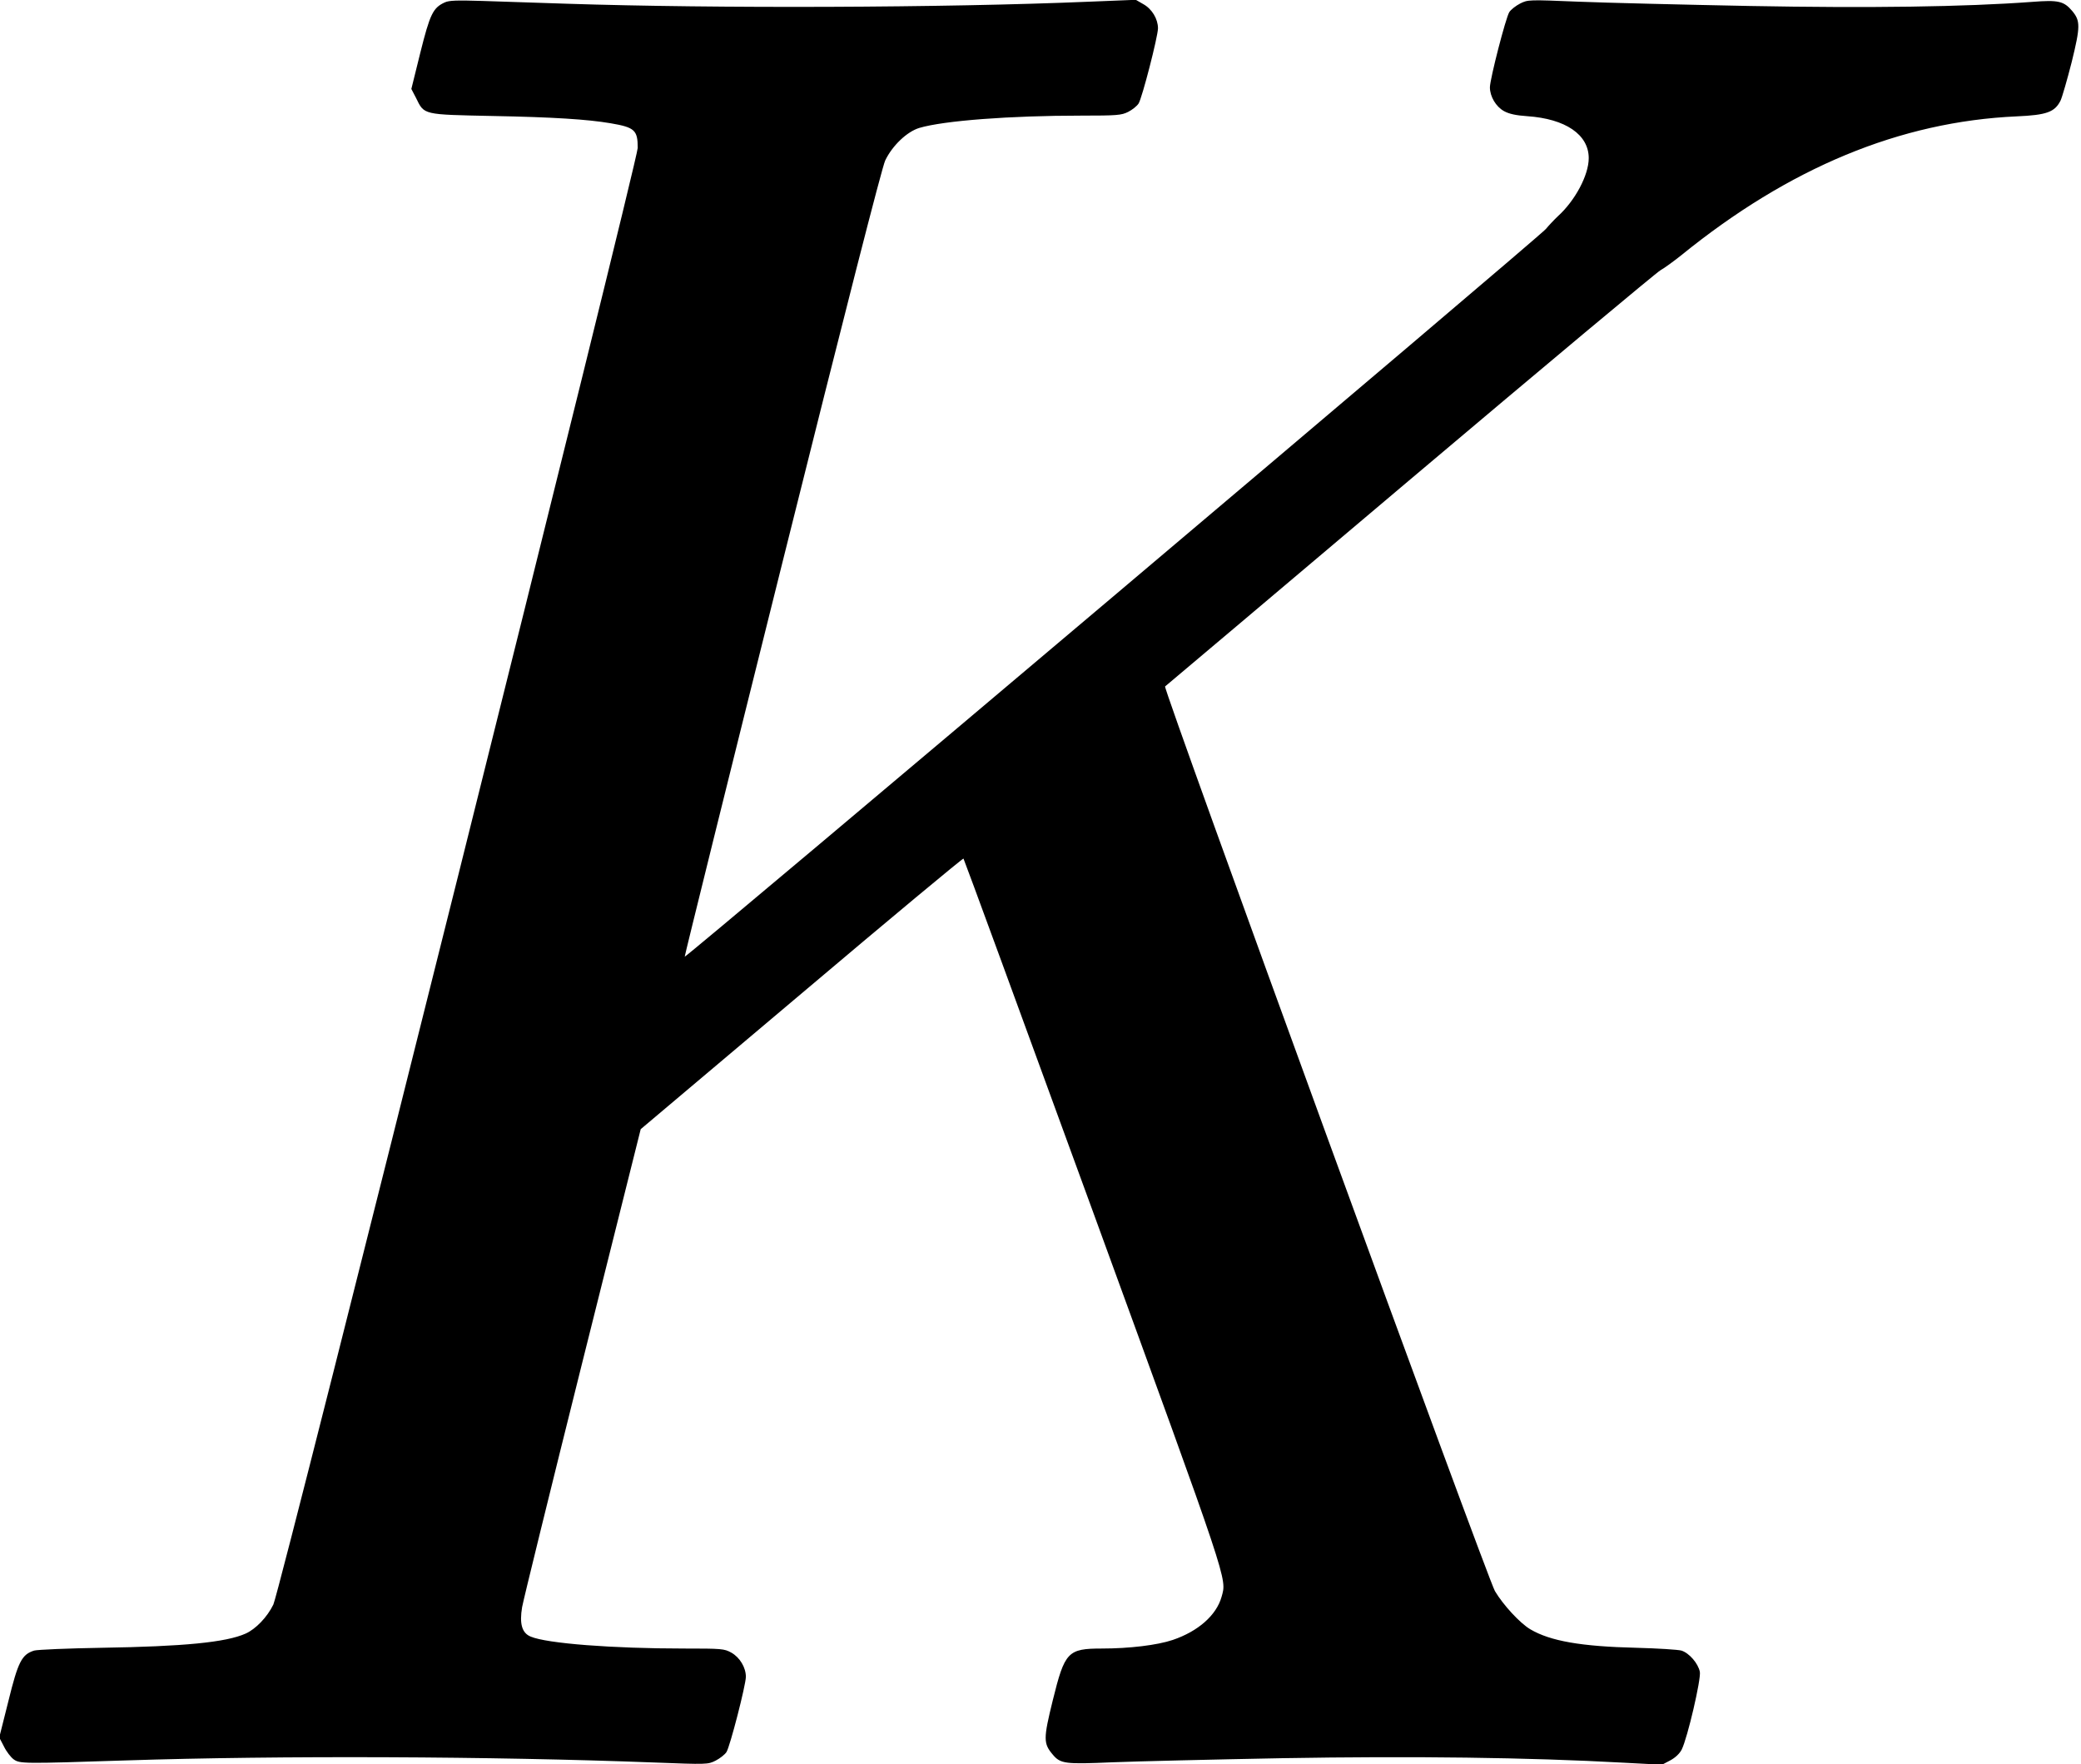 <?xml version="1.0" standalone="no"?>
<!DOCTYPE svg PUBLIC "-//W3C//DTD SVG 20010904//EN"
 "http://www.w3.org/TR/2001/REC-SVG-20010904/DTD/svg10.dtd">
<svg version="1.0" xmlns="http://www.w3.org/2000/svg"
 width="1116pt" height="946pt" viewBox="0 0 1116 946"
 preserveAspectRatio="xMidYMid meet">
<g transform="translate(0,946) scale(0.1,-0.1)"
fill="#000000" stroke="none">
<path d="M2385 9447 c-63 -29 -79 -62 -131 -270 l-48 -194 25 -48 c45 -92 34
-89 412 -97 323 -6 509 -18 632 -39 129 -22 145 -37 145 -132 -1 -73 -1917
-7736 -1954 -7811 -33 -68 -95 -132 -149 -156 -105 -47 -332 -69 -772 -76
-181 -3 -344 -10 -362 -15 -66 -21 -86 -59 -138 -271 l-49 -195 25 -48 c13
-27 37 -58 52 -69 33 -24 52 -24 602 -6 825 27 1966 22 2830 -11 288 -11 291
-11 333 10 23 12 49 32 58 46 19 30 103 356 104 403 0 50 -32 104 -78 130 -38
21 -51 22 -253 22 -384 0 -736 27 -823 64 -47 19 -61 69 -46 158 6 35 151 625
323 1313 l313 1250 863 728 c474 401 865 726 868 723 3 -3 316 -857 696 -1898
736 -2018 716 -1959 688 -2061 -28 -99 -126 -185 -262 -231 -83 -28 -233 -46
-380 -46 -183 0 -199 -18 -263 -277 -51 -207 -51 -232 0 -292 41 -49 66 -52
319 -41 127 5 537 15 912 22 701 12 1320 4 1827 -24 l209 -11 44 23 c28 15 51
37 62 59 31 63 104 376 97 416 -9 45 -57 101 -99 114 -18 5 -126 12 -242 15
-296 7 -461 36 -568 99 -56 33 -146 131 -190 205 -41 70 -1782 4843 -1769
4851 4 3 597 503 1316 1111 720 608 1323 1112 1341 1121 17 9 67 45 111 80
579 470 1174 717 1799 745 161 7 204 23 235 84 9 19 36 113 60 207 47 191 47
221 3 274 -45 53 -74 60 -214 49 -365 -27 -871 -34 -1517 -22 -356 7 -769 17
-917 23 -268 11 -271 11 -313 -10 -23 -12 -49 -32 -58 -46 -19 -30 -103 -356
-104 -403 0 -49 32 -104 76 -128 27 -15 65 -23 124 -27 206 -14 330 -99 330
-225 0 -91 -73 -228 -166 -312 -21 -20 -50 -51 -64 -68 -30 -39 -4614 -3912
-4618 -3902 -1 4 234 953 523 2110 339 1358 535 2123 552 2159 38 80 117 155
183 175 131 39 486 66 868 66 193 0 216 2 252 20 22 11 47 31 56 45 19 30 103
356 104 403 0 50 -32 104 -79 130 l-40 23 -248 -10 c-782 -33 -2004 -37 -2803
-11 -157 5 -361 12 -455 15 -134 4 -177 3 -200 -8z"/>
</g>
</svg>
